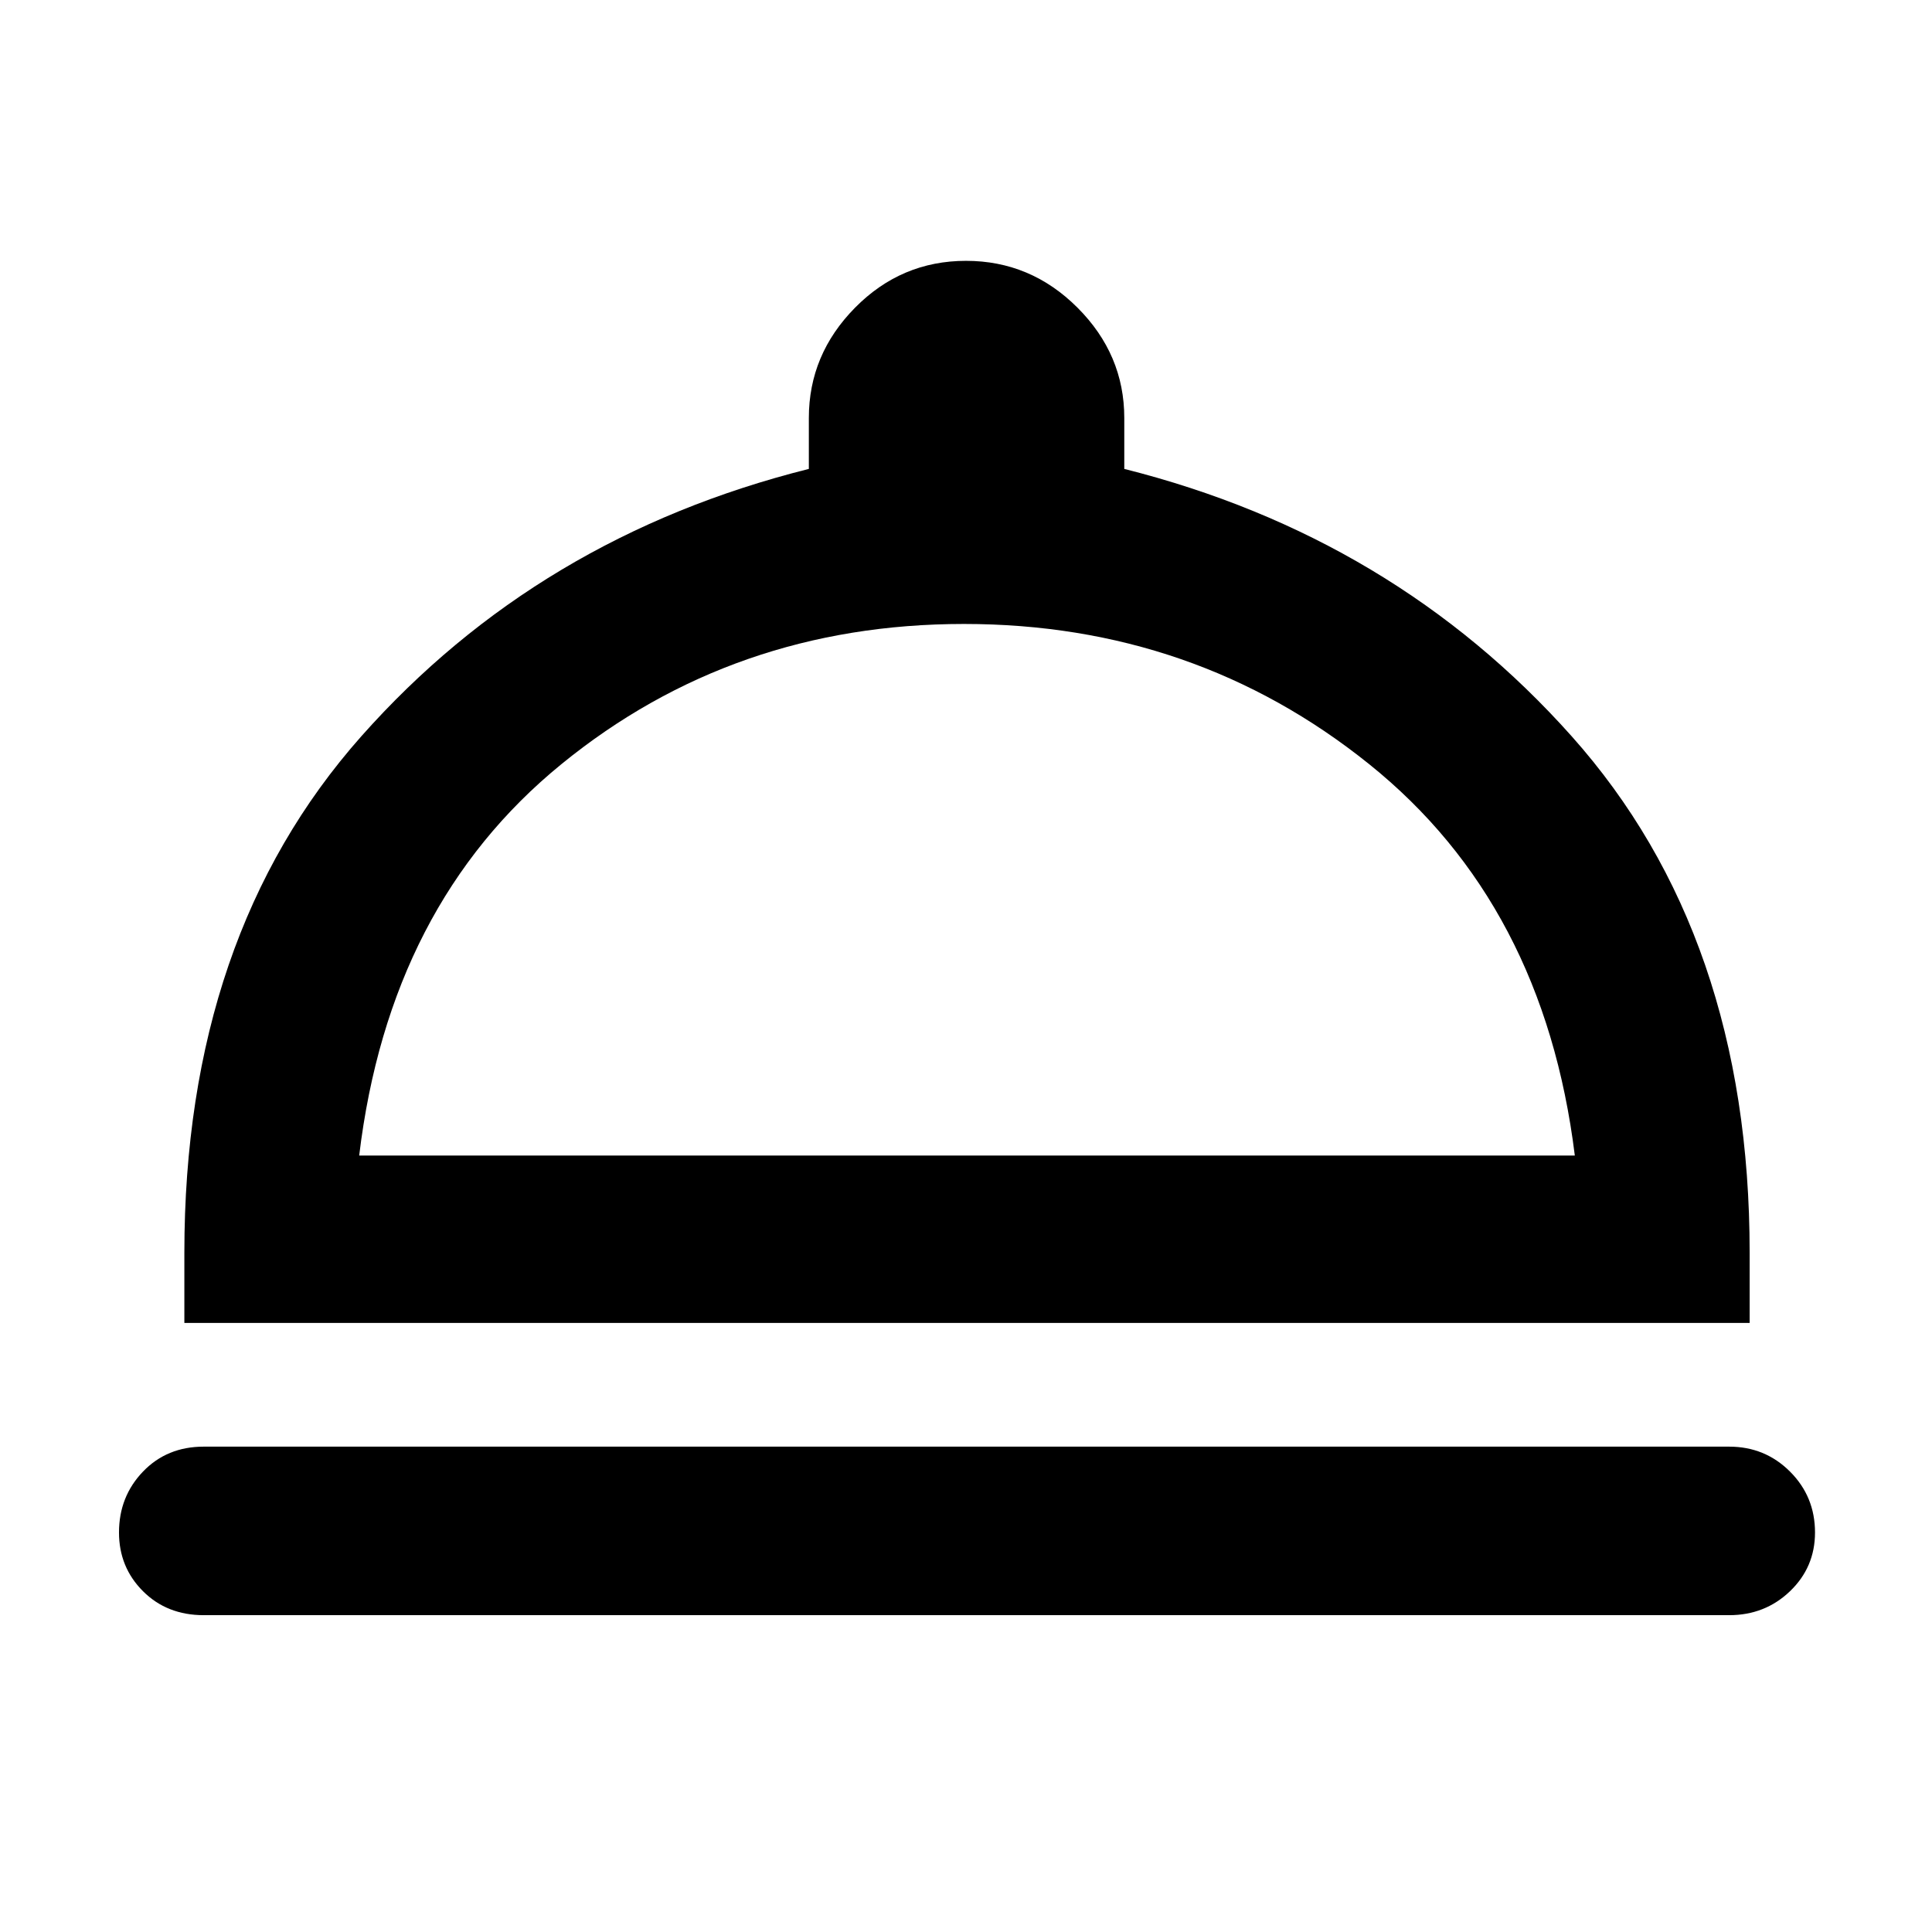 <svg xmlns="http://www.w3.org/2000/svg" height="48" viewBox="0 -960 960 960" width="48"><path d="M101.22-157.43q-18.26 0-30.18-11.92-11.91-11.91-11.91-29.17 0-17.83 11.91-30.24 11.92-12.41 30.18-12.41h758q17.82 0 30.24 12.41 12.41 12.41 12.41 30.24 0 17.26-12.41 29.17-12.42 11.92-30.24 11.92h-758Zm-9.61-145.22v-34.92q0-157.43 87.93-256.58Q267.48-693.3 401.91-727v-25.3q0-31.57 22.98-54.83 22.98-23.26 55.11-23.26 32.13 0 55.39 23.26 23.26 23.26 23.26 54.83v25.3q133.87 33.7 222.31 132.85 88.43 99.15 88.43 256.58v34.92H91.61Zm86.87-83.18h604.04q-15.43-124.78-102.17-194.45-86.74-69.68-201.35-69.68t-200.06 69.68q-85.46 69.67-100.46 194.45Zm301.95 0Z"/></svg>